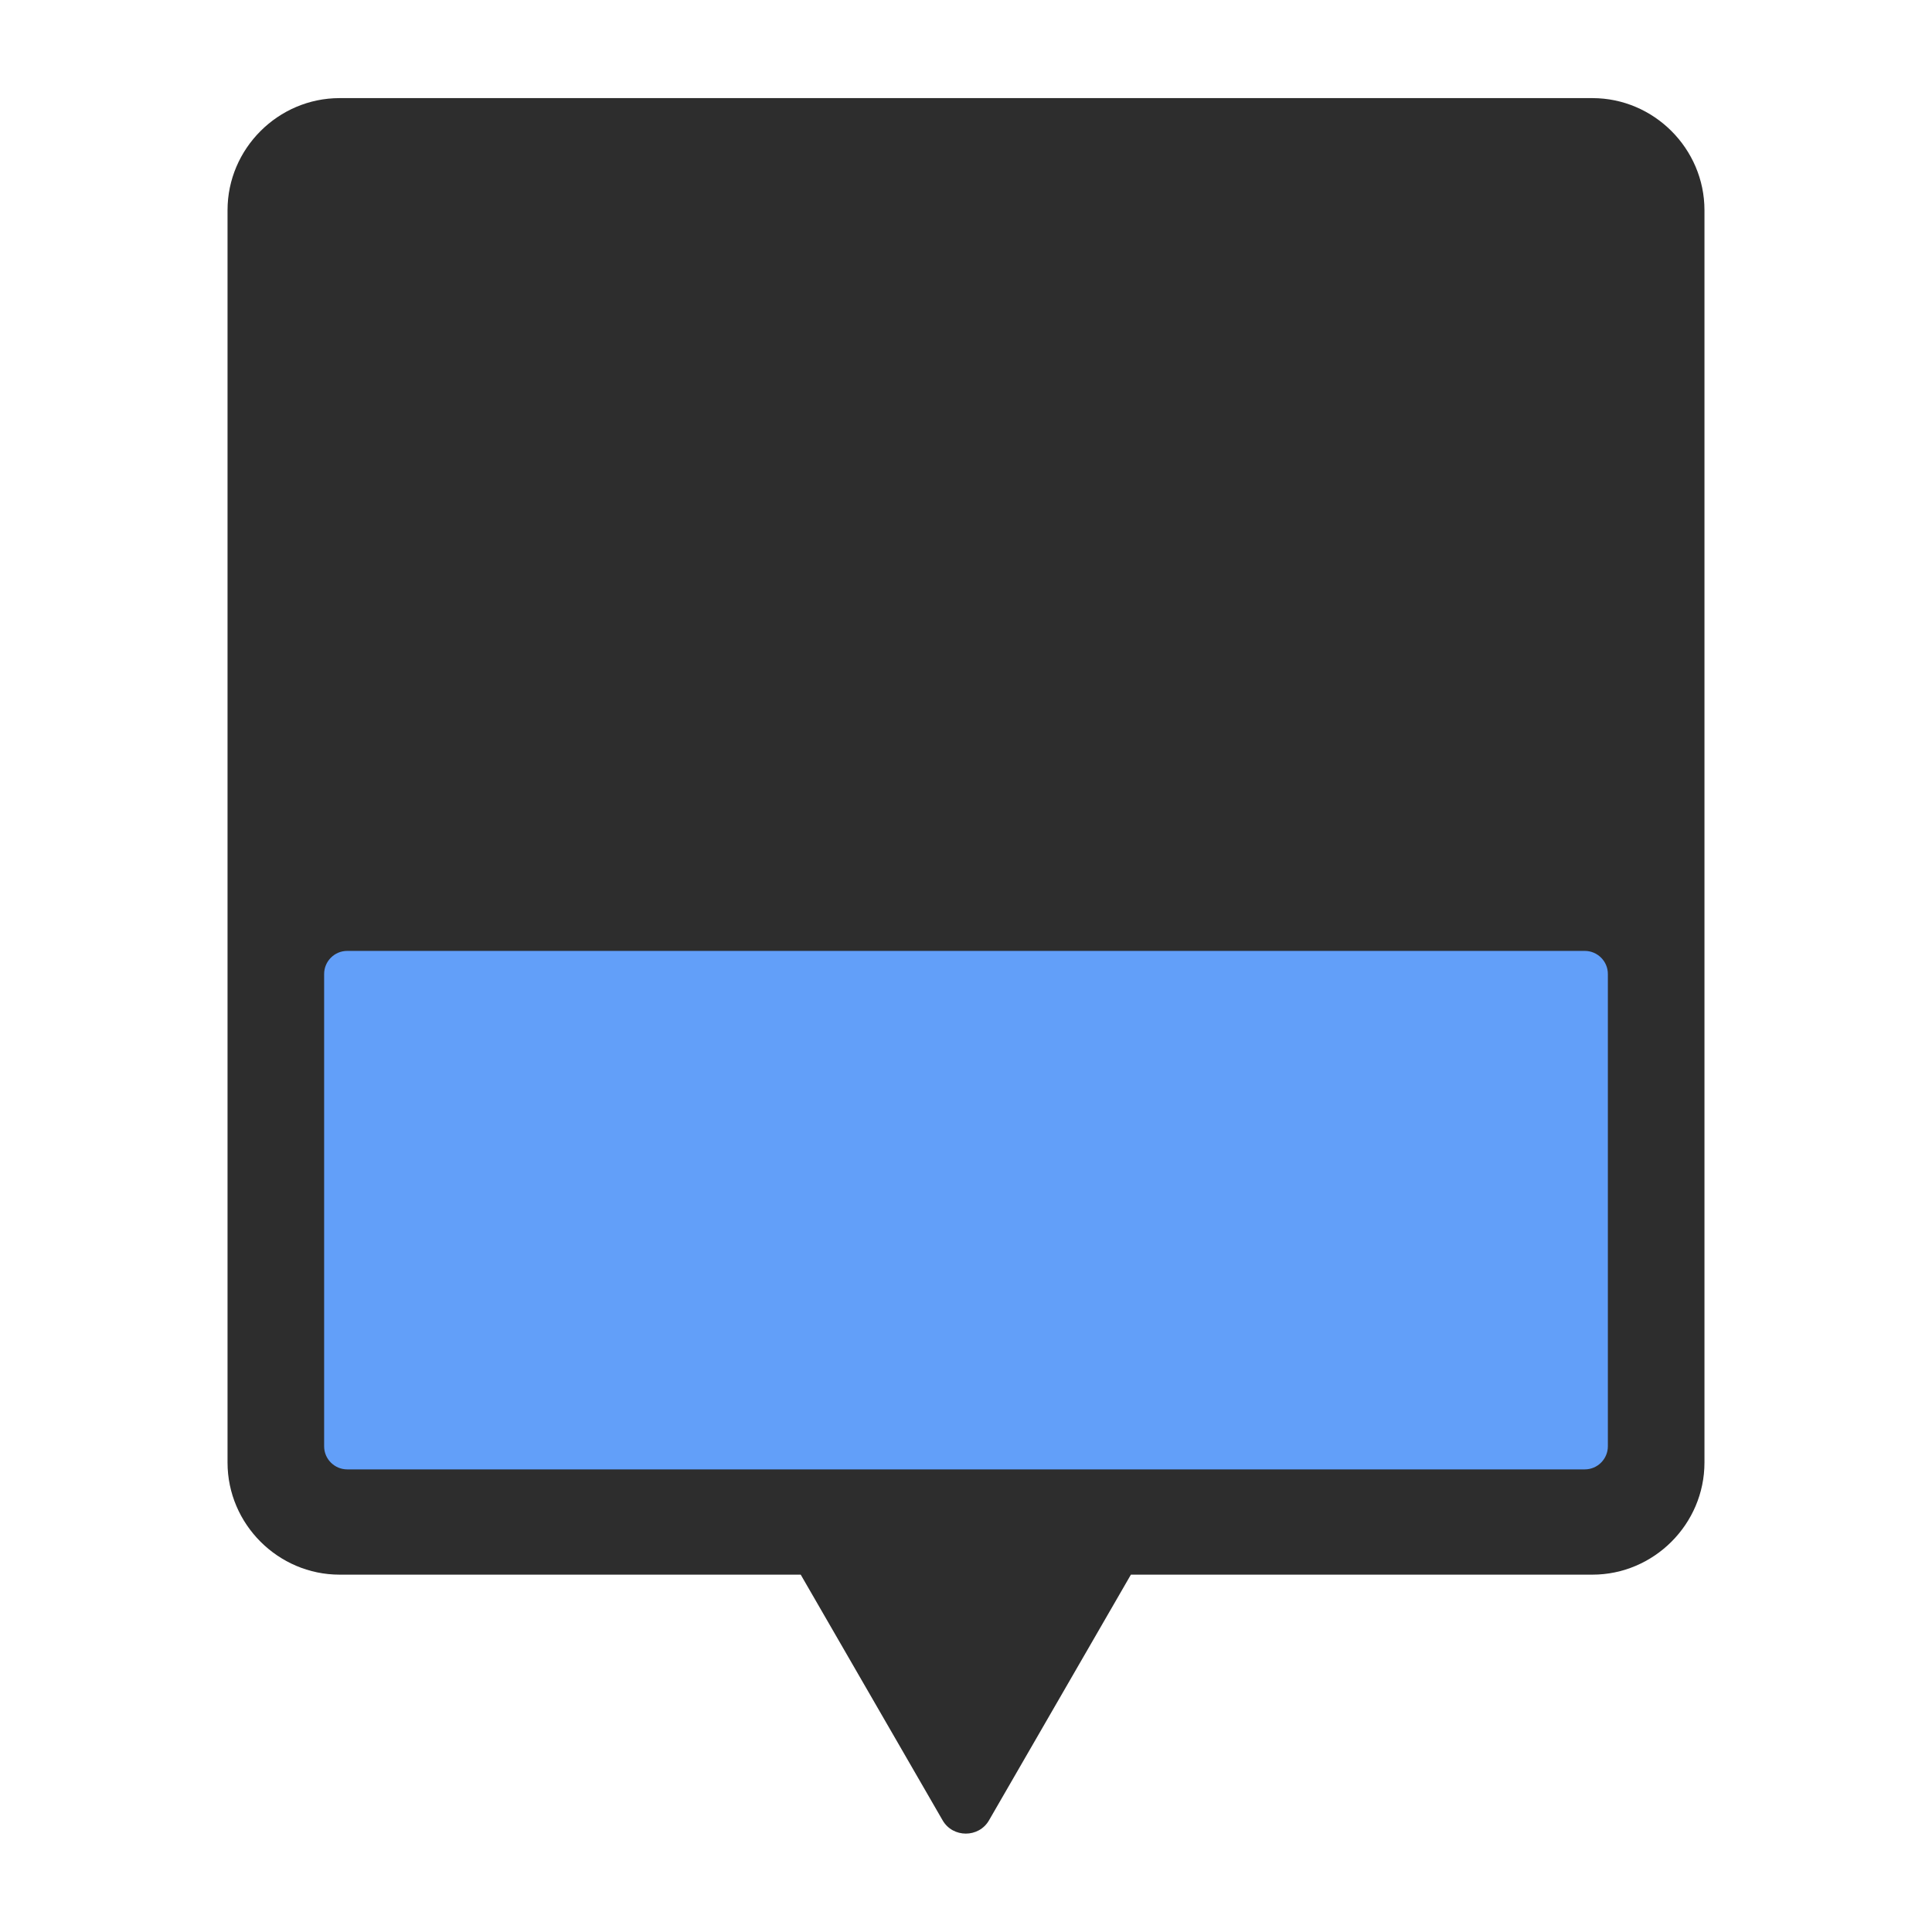 <?xml version="1.0" encoding="utf-8"?>
<!-- Generator: Adobe Illustrator 18.0.0, SVG Export Plug-In . SVG Version: 6.00 Build 0)  -->
<!DOCTYPE svg PUBLIC "-//W3C//DTD SVG 1.1//EN" "http://www.w3.org/Graphics/SVG/1.1/DTD/svg11.dtd">
<svg version="1.1" id="Layer_3" xmlns="http://www.w3.org/2000/svg" xmlns:xlink="http://www.w3.org/1999/xlink" x="0px" y="0px"
	 viewBox="0 0 512 512" style="enable-background:new 0 0 512 512;" xml:space="preserve">
<g>
	<path style="fill:#2D2D2D;" d="M422,26H90c-16.3,0-29.7,13.4-29.7,29.7v331.9c0,16.3,13.4,29.7,29.7,29.7h122.2l37.6,65.1
		c2.7,4.7,9.6,4.7,12.3,0l37.6-65.1H422c16.3,0,29.7-13.4,29.7-29.7V55.7C451.7,39.4,438.3,26,422,26z"/>
	<path style="fill:#629FF9;" d="M420,389.4H92c-3.3,0-6.1-2.7-6.1-6.1V258.1c0-3.3,2.7-6.1,6.1-6.1H420c3.3,0,6.1,2.7,6.1,6.1v125.2
		C426.1,386.6,423.4,389.4,420,389.4z"/>
</g>
</svg>
